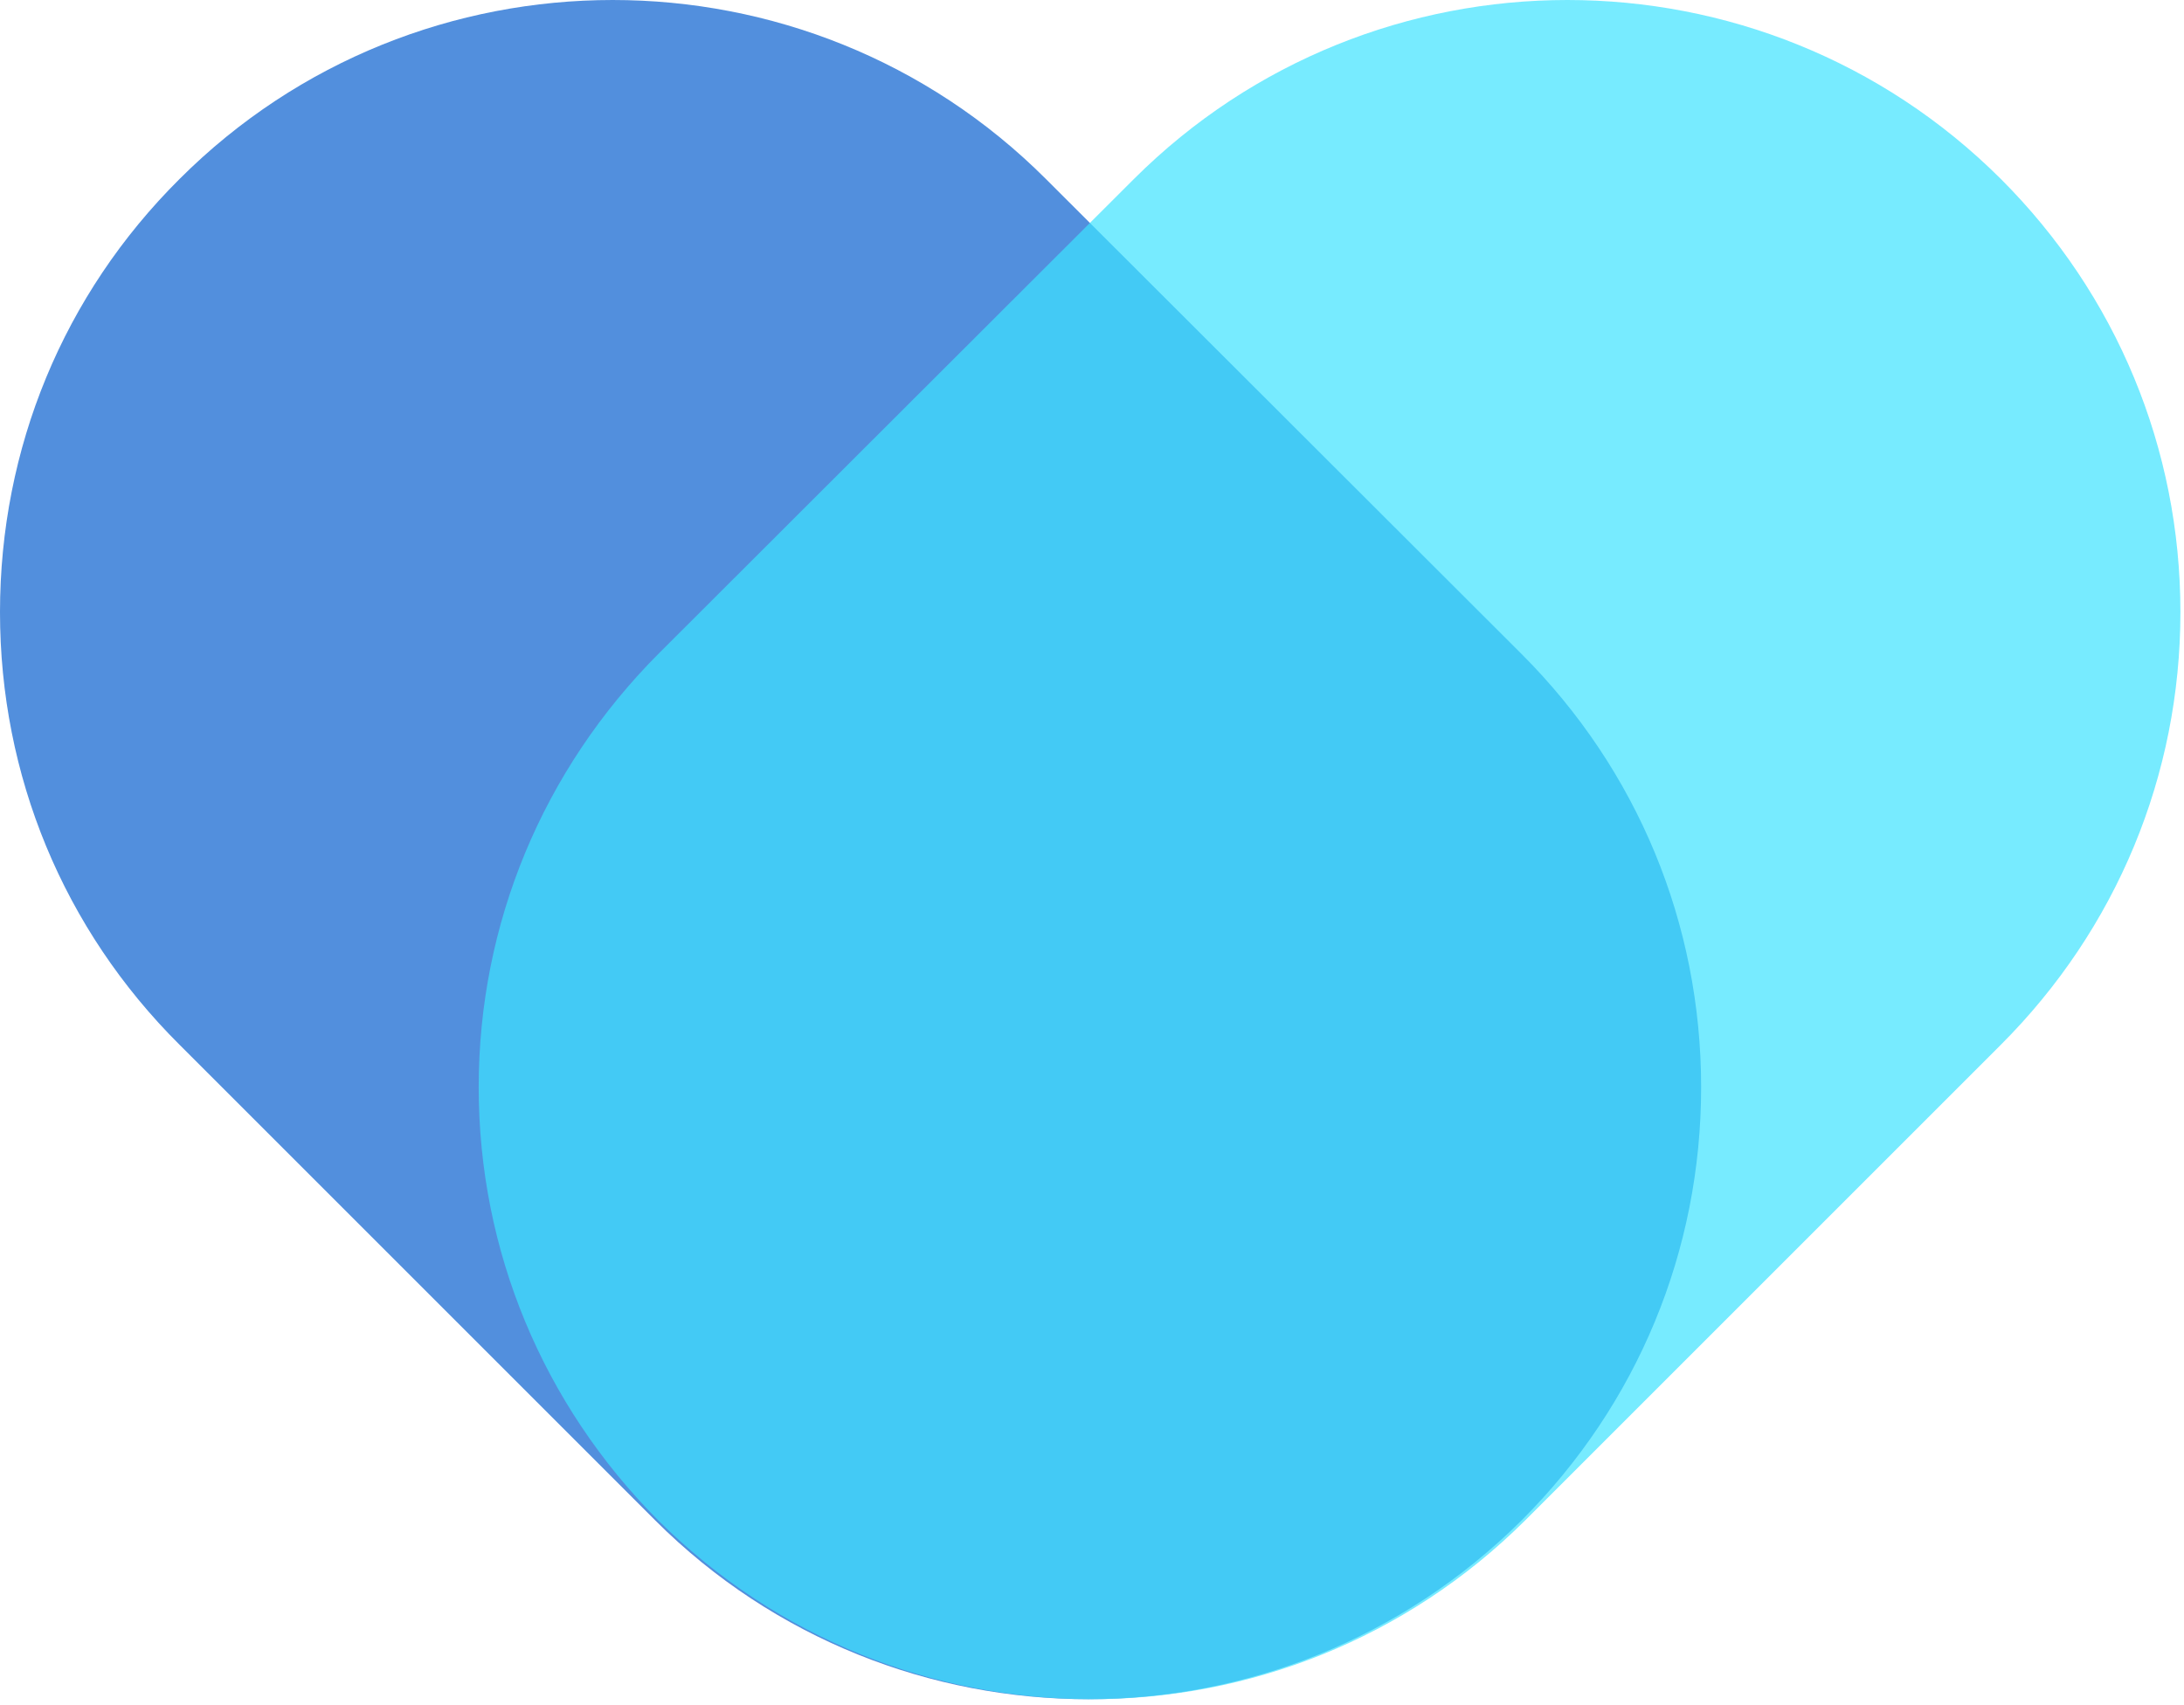 <svg width="365" height="285" viewBox="0 0 365 285" fill="none" xmlns="http://www.w3.org/2000/svg">
<g opacity="0.7">
<path d="M284.3 181.725C284.3 209.025 273.7 234.725 254.3 254.125C234.3 274.025 208.1 284.025 181.9 284.025C155.7 284.025 129.4 274.025 109.5 254.125L30 174.625C10.6 155.325 0 129.625 0 102.325C0 74.925 10.6 49.225 30 29.925C69.9 -9.975 134.9 -9.975 174.8 29.925L254.3 109.325C273.7 128.725 284.3 154.425 284.3 181.725Z" fill="#085FCE"/>
</g>
<g opacity="0.7">
<path d="M364.4 102.325C364.4 129.625 353.7 155.325 334.4 174.625L254.9 254.125C234.9 274.025 208.7 284.025 182.4 284.025C156.2 284.025 130 274.025 110 254.125C90.7 234.725 80 209.025 80 181.725C80 154.425 90.7 128.725 110 109.325L189.5 29.925C229.5 -9.975 294.4 -9.975 334.4 29.925C353.7 49.225 364.4 74.925 364.4 102.325Z" fill="#3DE2FF"/>
</g>
</svg>

